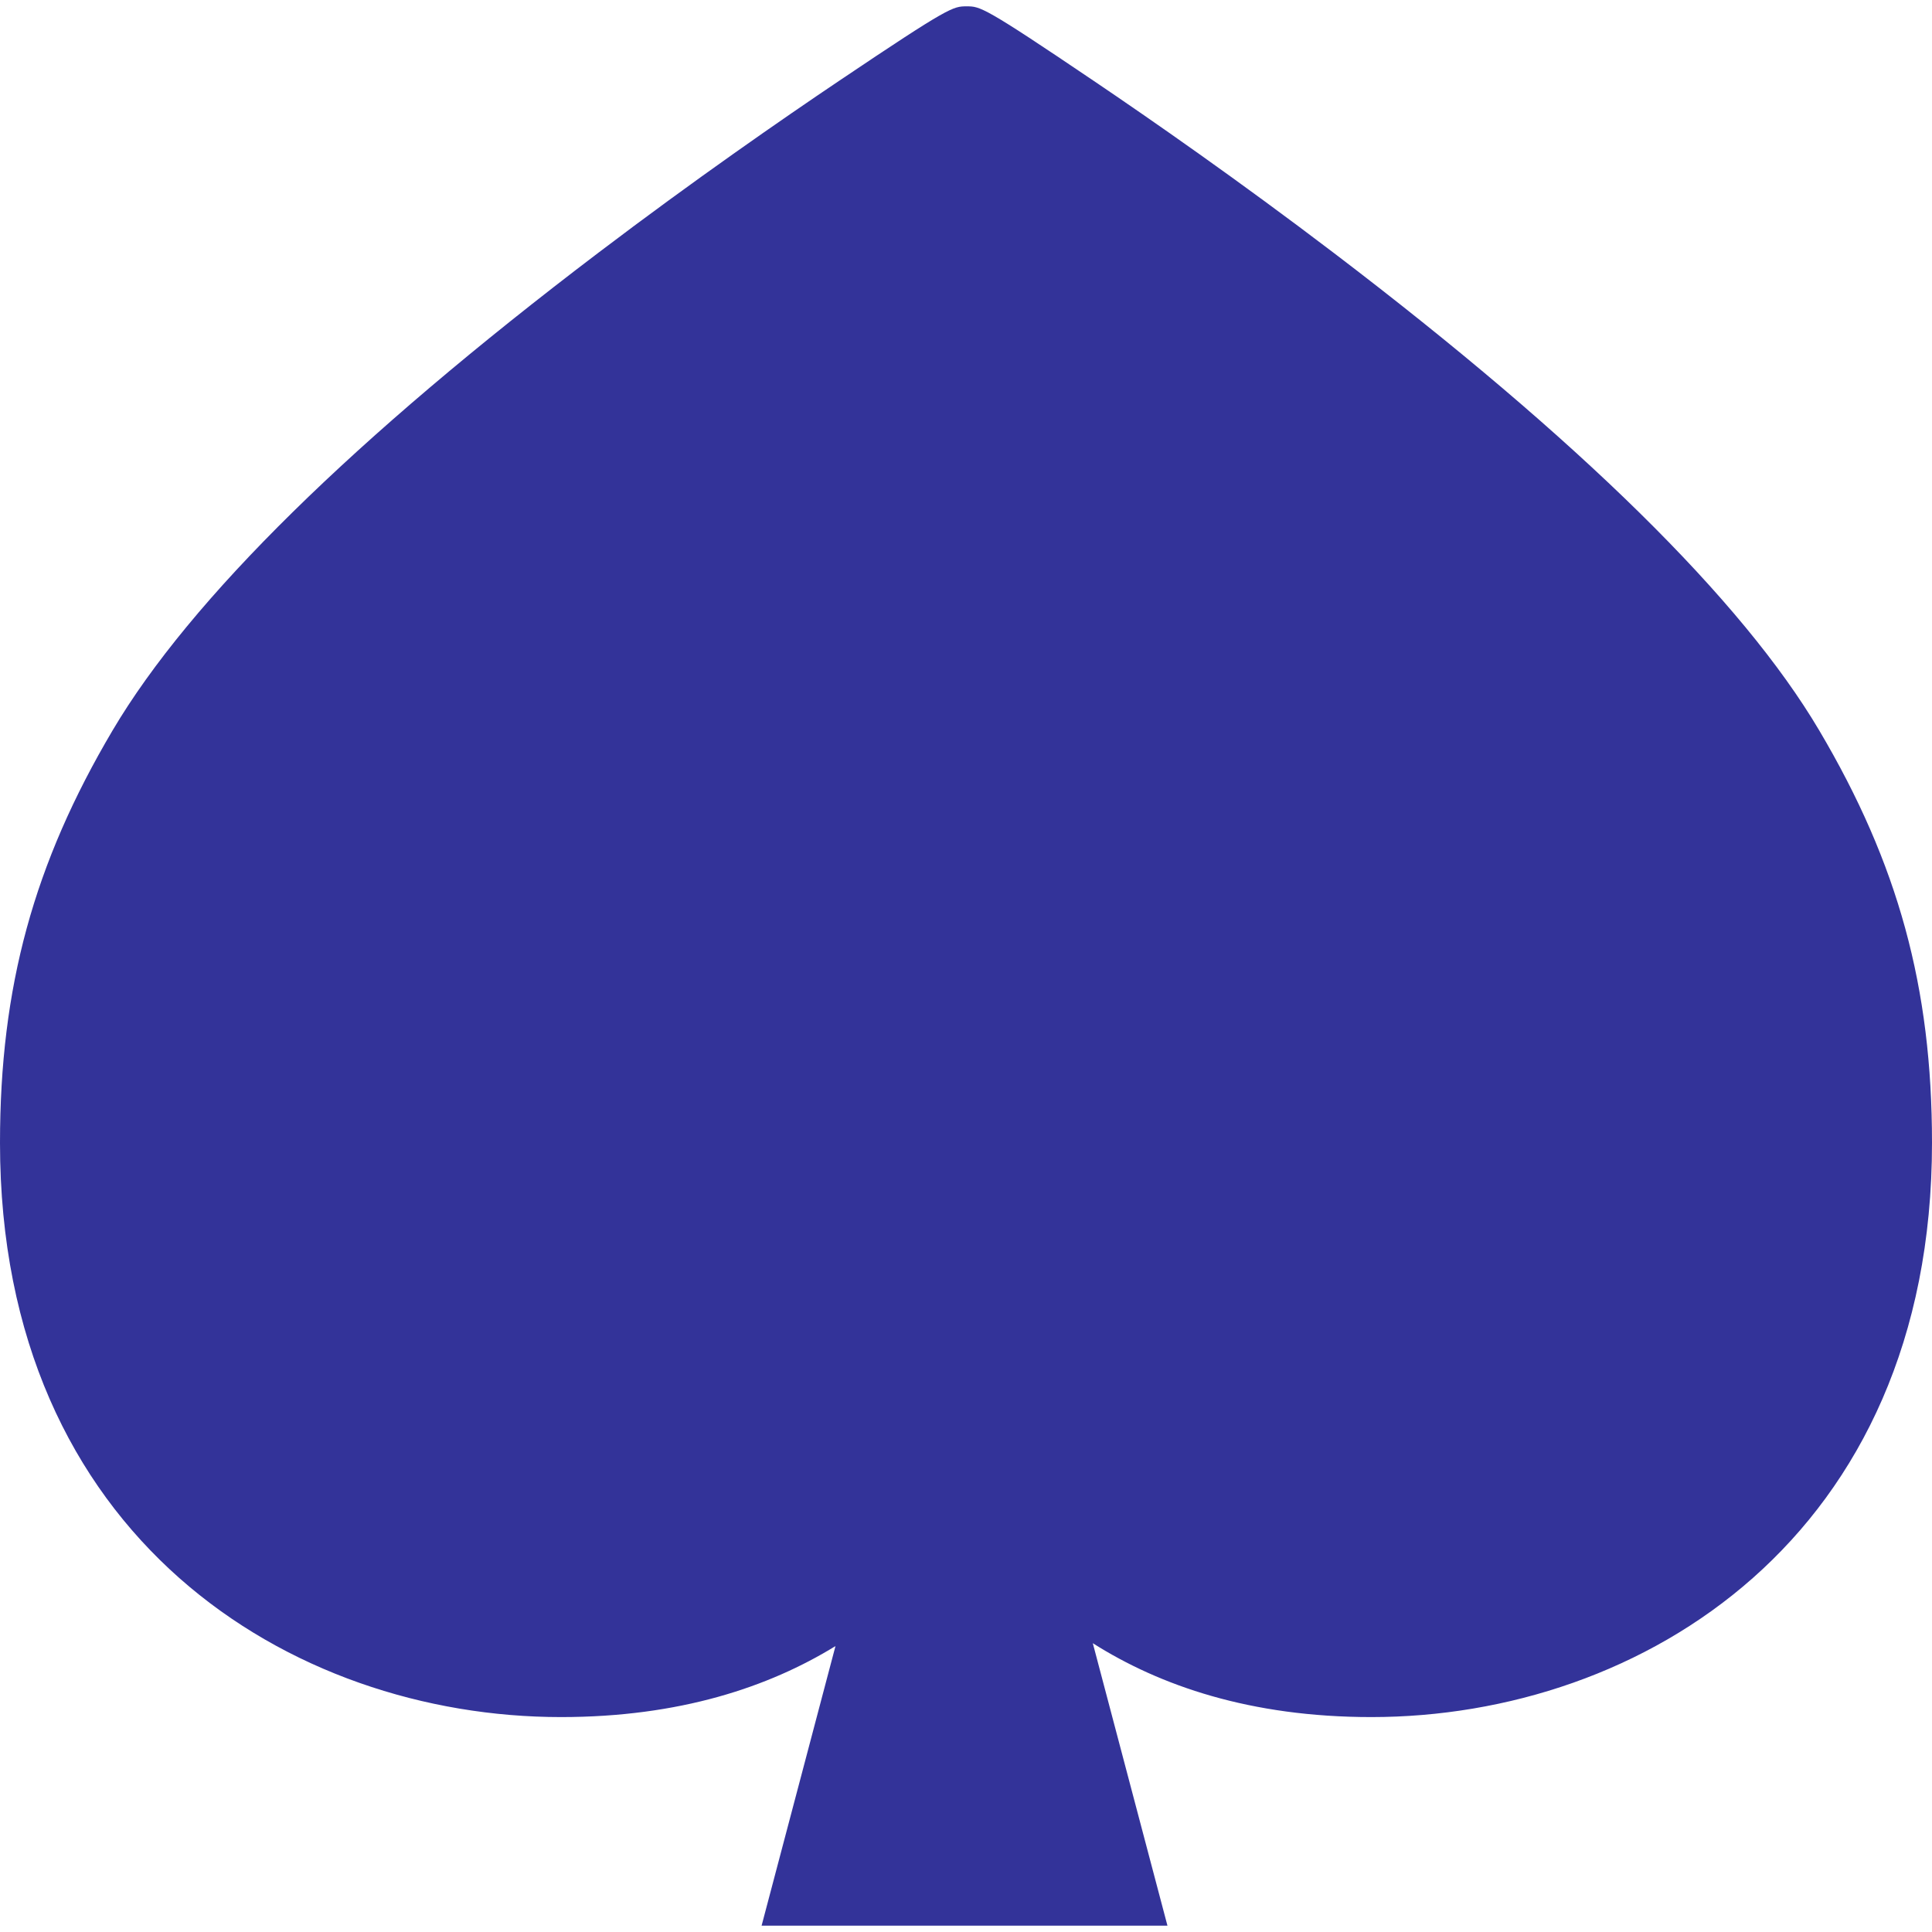 <?xml version="1.0"?>
<svg xmlns="http://www.w3.org/2000/svg" xmlns:xlink="http://www.w3.org/1999/xlink" version="1.1" id="Capa_1" x="0px" y="0px" viewBox="0 0 225.371 225.371" style="enable-background:new 0 0 225.371 225.371;" xml:space="preserve" width="512px" height="512px" class=""><g><path d="M212.205,85.186c-8.983-15.185-28.005-33.898-56.537-55.622c-11.14-8.481-21.397-15.613-28.042-20.103  c-12.905-8.721-13.281-8.721-14.866-8.721c-1.581,0-1.956,0-14.856,8.675c-6.649,4.473-16.917,11.579-28.064,20.039  c-28.567,21.679-47.643,40.43-56.695,55.731C3.931,100.759,0,115.153,0,133.317C0,179.339,33.921,200.3,65.438,200.3  c13.825,0,24.237-3.495,32.023-8.283l-8.619,32.613h47.343l-8.708-32.948c7.828,4.959,18.383,8.618,32.501,8.618  c31.495,0,65.393-20.961,65.393-66.983C225.371,115.18,221.434,100.786,212.205,85.186z" data-original="#000000" class="active-path" data-old_color="#000000" fill="#333399"/></g> </svg>
